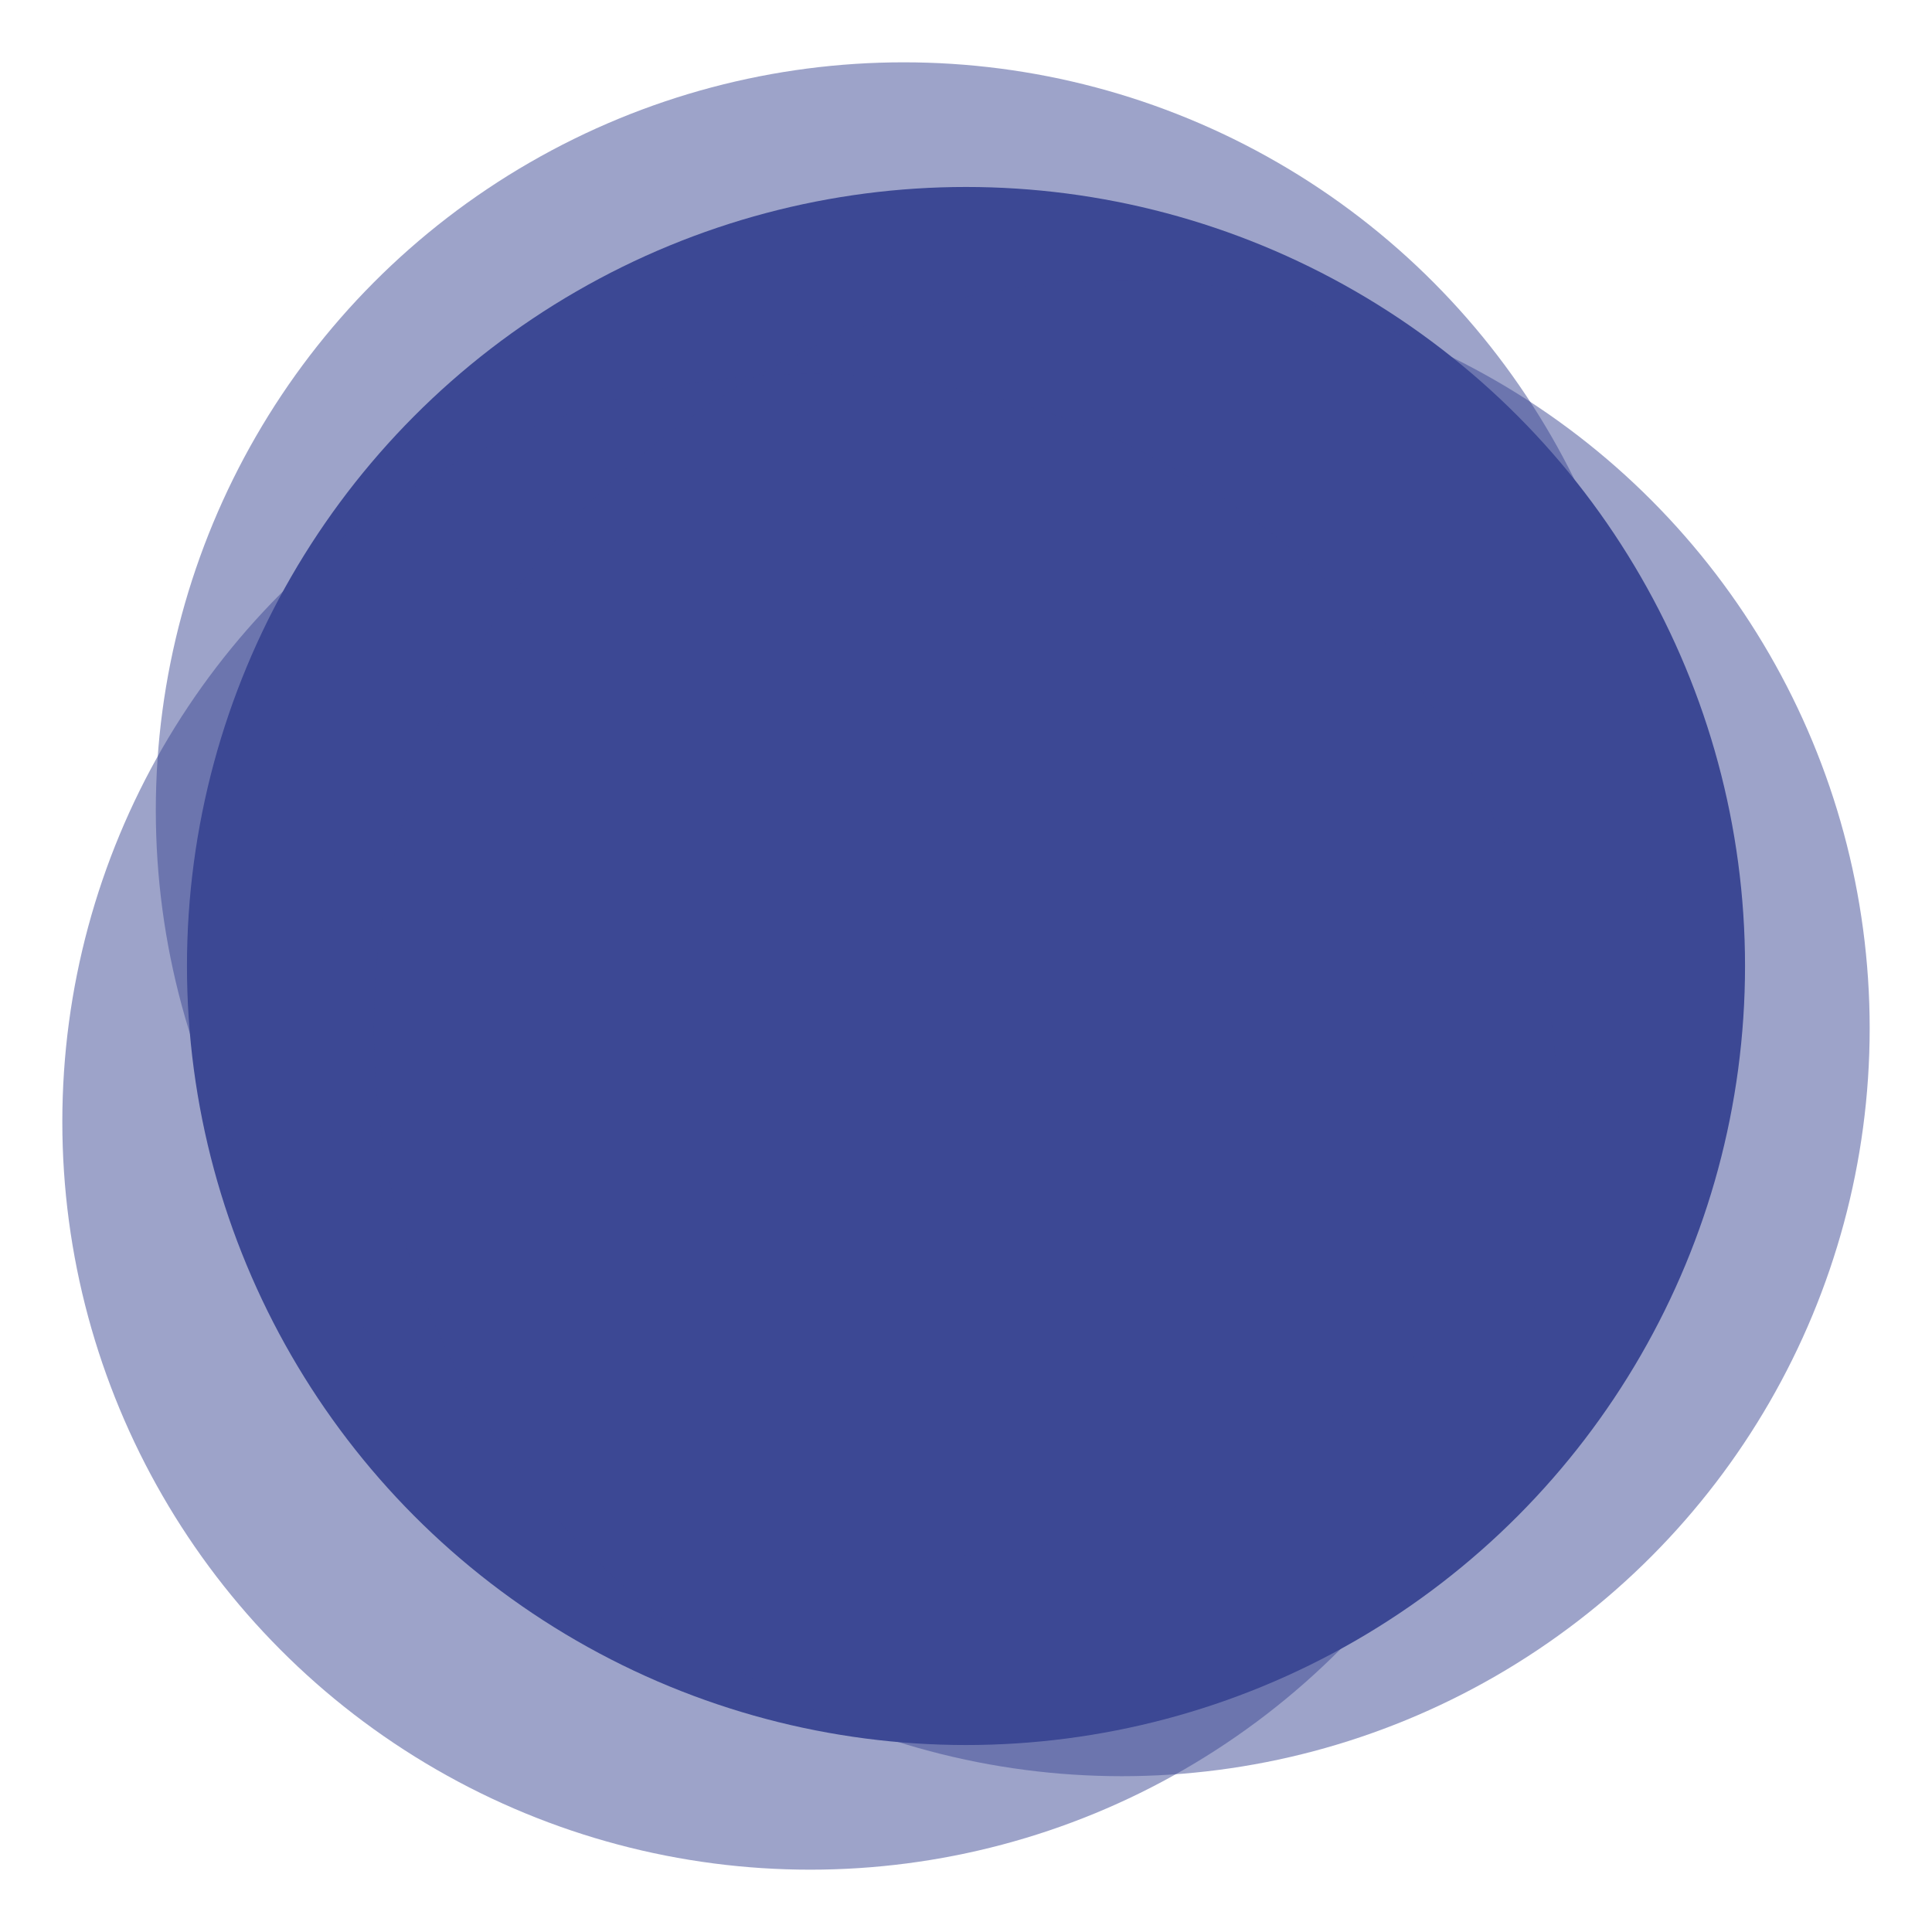 <svg width="62" height="62" viewBox="0 0 62 62" fill="none" xmlns="http://www.w3.org/2000/svg">
<g filter="url(#filter0_f_3_47)">
<circle cx="31" cy="31" r="25" fill="#3C4994"/>
</g>
<g style="mix-blend-mode:screen" filter="url(#filter1_f_3_47)">
<circle cx="29" cy="26" r="24" fill="#3C4994" fill-opacity="0.5"/>
</g>
<g style="mix-blend-mode:darken" filter="url(#filter2_f_3_47)">
<circle cx="26" cy="36" r="24" fill="#3C4994" fill-opacity="0.5"/>
</g>
<g style="mix-blend-mode:darken" filter="url(#filter3_f_3_47)">
<circle cx="36" cy="33" r="24" fill="#3C4994" fill-opacity="0.5"/>
</g>
<defs>
<filter id="filter0_f_3_47" x="4" y="4" width="54" height="54" filterUnits="userSpaceOnUse" color-interpolation-filters="sRGB">
<feFlood flood-opacity="0" result="BackgroundImageFix"/>
<feBlend mode="normal" in="SourceGraphic" in2="BackgroundImageFix" result="shape"/>
<feGaussianBlur stdDeviation="1" result="effect1_foregroundBlur_3_47"/>
</filter>
<filter id="filter1_f_3_47" x="3" y="0" width="52" height="52" filterUnits="userSpaceOnUse" color-interpolation-filters="sRGB">
<feFlood flood-opacity="0" result="BackgroundImageFix"/>
<feBlend mode="normal" in="SourceGraphic" in2="BackgroundImageFix" result="shape"/>
<feGaussianBlur stdDeviation="1" result="effect1_foregroundBlur_3_47"/>
</filter>
<filter id="filter2_f_3_47" x="0" y="10" width="52" height="52" filterUnits="userSpaceOnUse" color-interpolation-filters="sRGB">
<feFlood flood-opacity="0" result="BackgroundImageFix"/>
<feBlend mode="normal" in="SourceGraphic" in2="BackgroundImageFix" result="shape"/>
<feGaussianBlur stdDeviation="1" result="effect1_foregroundBlur_3_47"/>
</filter>
<filter id="filter3_f_3_47" x="10" y="7" width="52" height="52" filterUnits="userSpaceOnUse" color-interpolation-filters="sRGB">
<feFlood flood-opacity="0" result="BackgroundImageFix"/>
<feBlend mode="normal" in="SourceGraphic" in2="BackgroundImageFix" result="shape"/>
<feGaussianBlur stdDeviation="1" result="effect1_foregroundBlur_3_47"/>
</filter>
</defs>
</svg>
